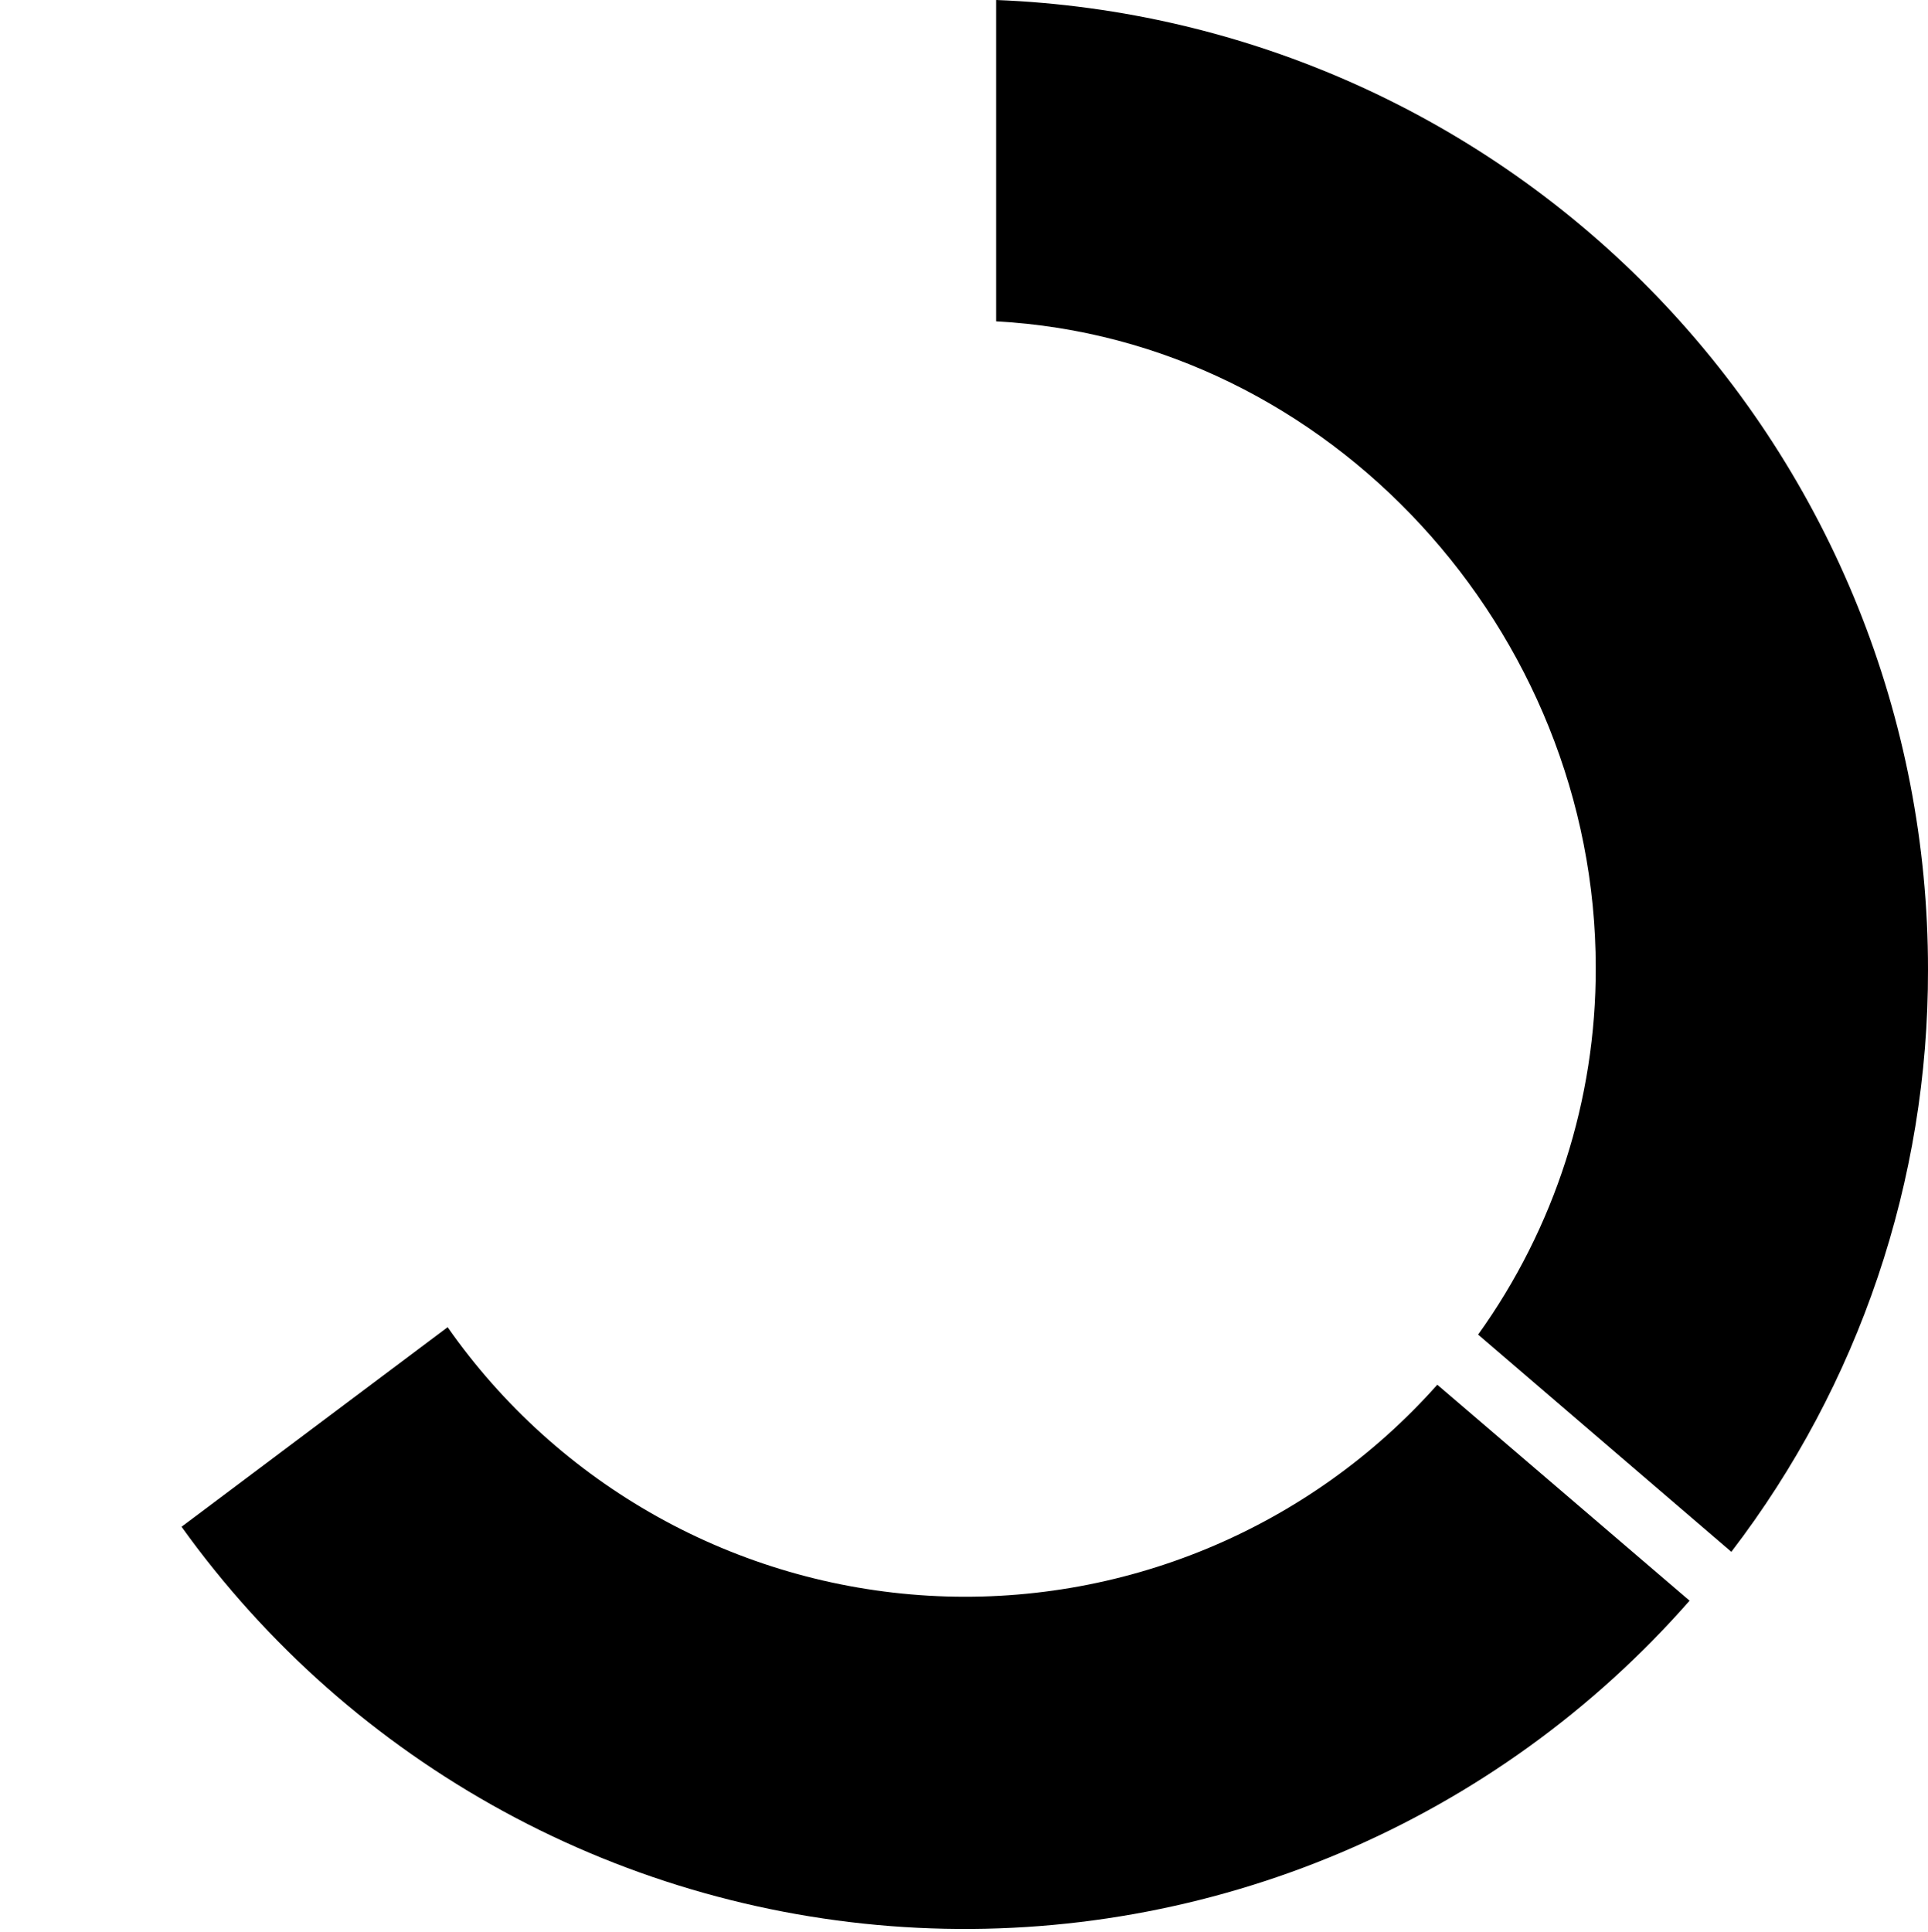 <svg width="480" height="481" viewBox="0 0 480 481" fill="none" xmlns="http://www.w3.org/2000/svg">
    <path
        d="M8.13121e-05 239.28C-0.037 284.286 12.726 328.374 36.8 366.4L103.28 316.56C89.797 293.037 82.709 266.393 82.72 239.28C82.761 198.788 98.215 159.83 125.941 130.32C153.668 100.81 191.589 82.961 232 80.4V0C169.823 1.933 110.838 27.988 67.536 72.65C24.233 117.311 0.012 177.073 8.13121e-05 239.28Z" />
    <path
        d="M248 80V0C310.377 2.421 369.389 28.915 412.648 73.918C455.907 118.923 480.047 178.937 480 241.36C480.11 293.757 462.897 344.72 431.04 386.32L368 332.24C387.098 305.641 397.342 273.706 397.28 240.96C397.28 157.12 331.04 84.48 248 80Z"
        fill="currentColor" />
    <path
        d="M45.199 380.08L111.439 330.4C125.056 349.857 142.902 365.977 163.638 377.552C184.375 389.127 207.463 395.855 231.171 397.233C254.879 398.611 278.592 394.602 300.529 385.508C322.467 376.413 342.06 362.468 357.839 344.72L420.639 398.48C396.807 425.646 367.147 447.08 333.874 461.181C300.6 475.282 264.572 481.687 228.477 479.918C192.382 478.149 157.153 468.252 125.418 450.965C93.683 433.677 66.261 409.447 45.199 380.08Z"
        fill="currentColor" />
</svg>